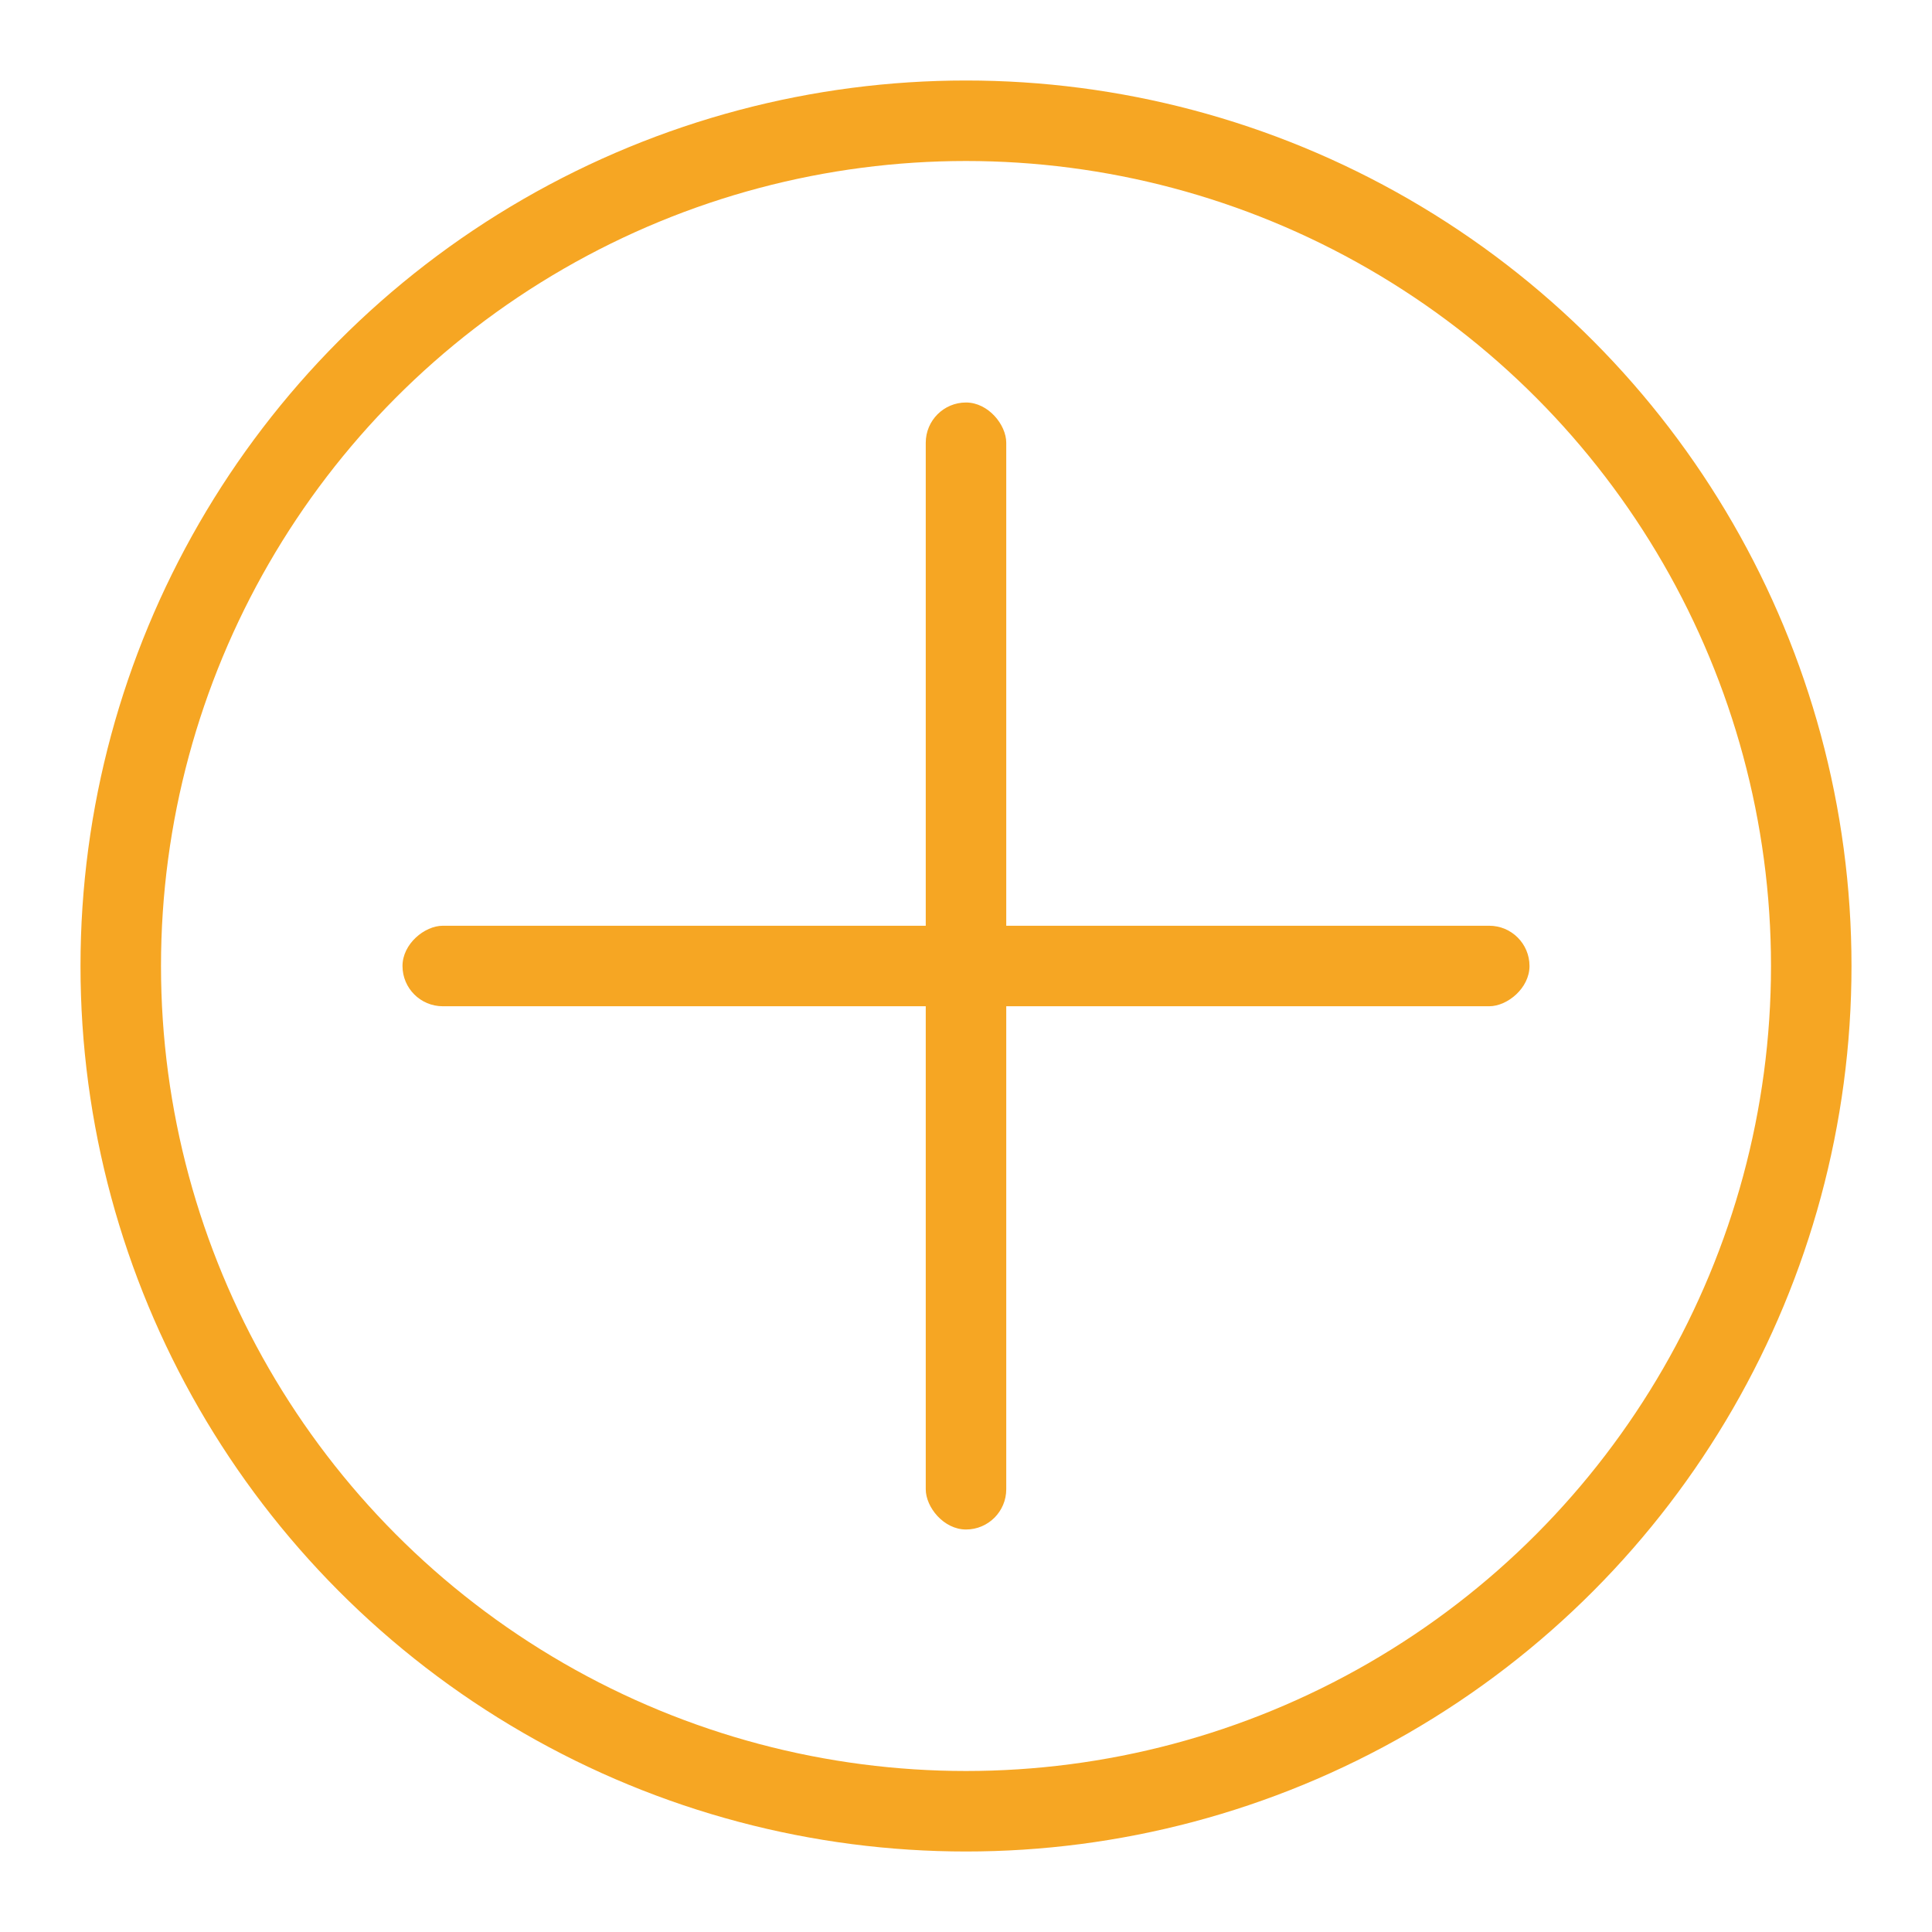 <?xml version="1.0" encoding="UTF-8"?>
<svg width="24px" height="24px" viewBox="0 0 24 24" version="1.1" xmlns="http://www.w3.org/2000/svg" xmlns:xlink="http://www.w3.org/1999/xlink">
    <!-- Generator: Sketch 54.1 (76490) - https://sketchapp.com -->
    <title>icon-plus-orange</title>
    <desc>Created with Sketch.</desc>
    <g id="icon-plus-orange" stroke="none" stroke-width="1" fill="none" fill-rule="evenodd">
        <circle id="Oval" stroke="#F6A623" cx="12" cy="12" r="10.5"></circle>
        <rect id="Rectangle" fill="#F6A623" x="11.5" y="5" width="1" height="14" rx="0.5"></rect>
        <rect id="Rectangle" fill="#F6A623" transform="translate(12, 12) rotate(90) translate(-12, -12) " x="11.5" y="5" width="1" height="14" rx="0.5"></rect>
    </g>
</svg>